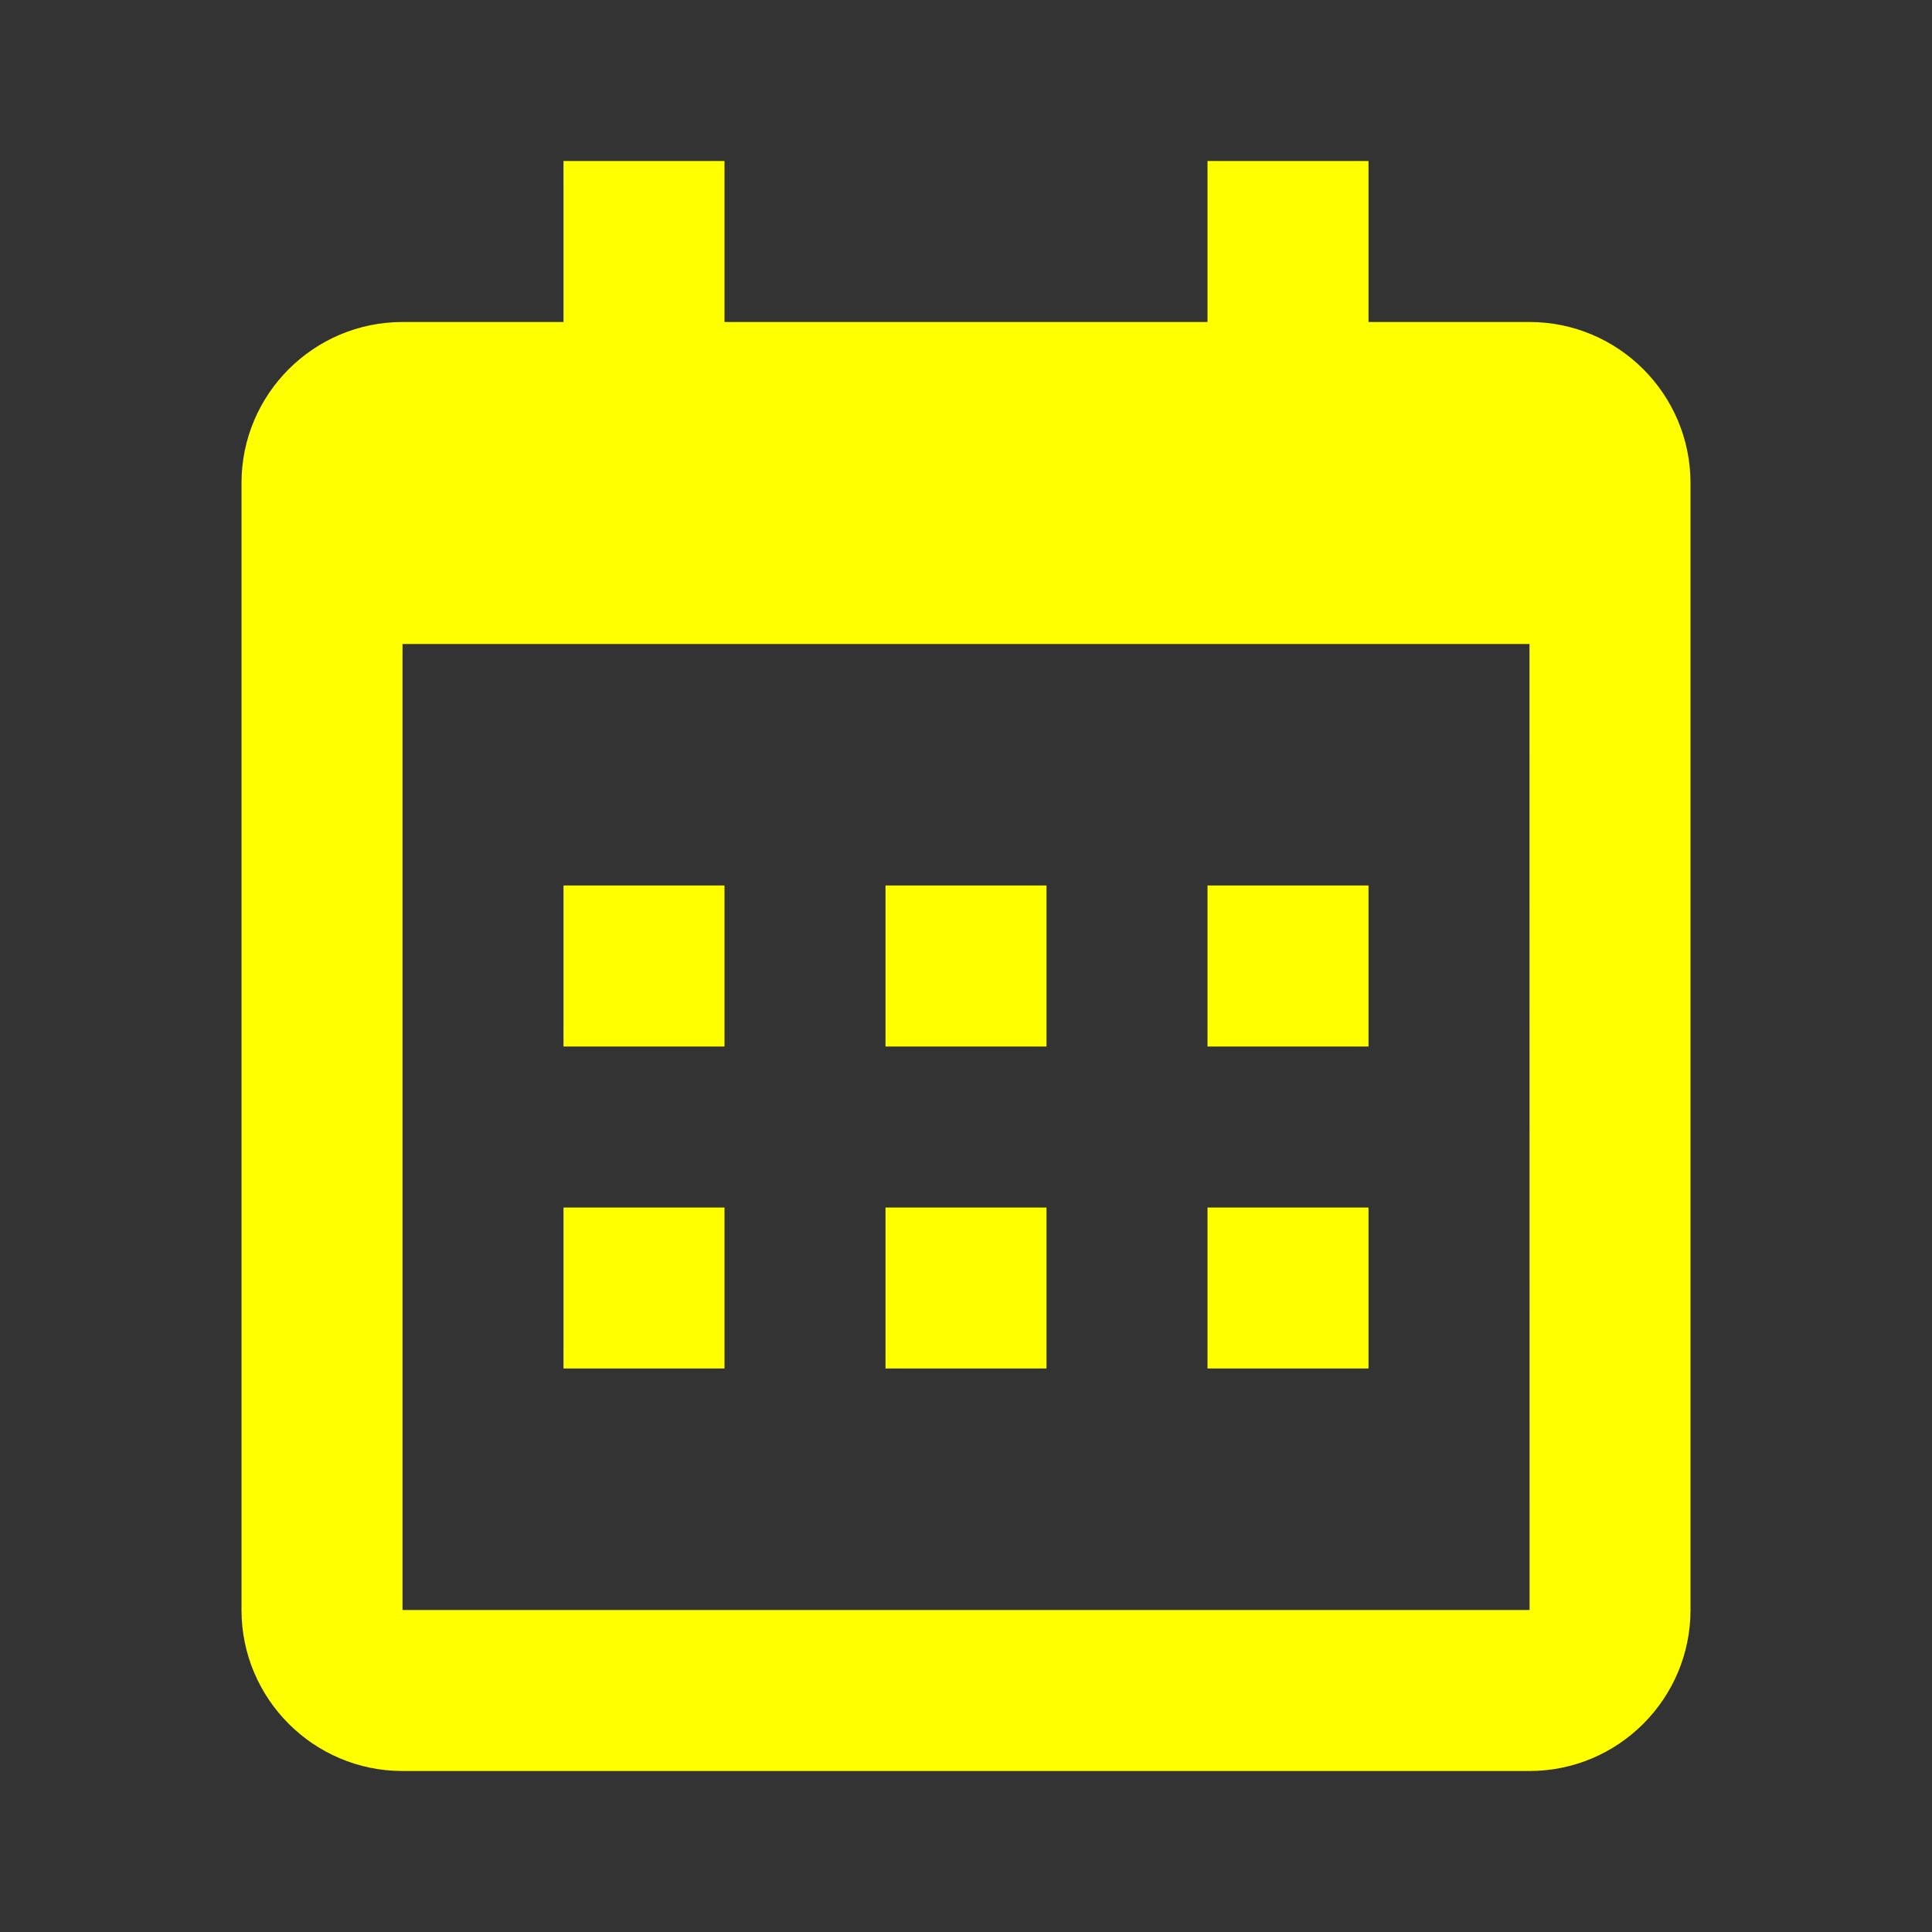 <svg width="24" height="24" viewBox="0 0 24 24" fill="none" xmlns="http://www.w3.org/2000/svg">
  <rect x="0" y="0" width="24" height="24" fill="#333333" stroke="none"/>
  <path
    fillRule="evenodd"
    clipRule="evenodd"
    d="M19 22H5C3.897 22 3 21.103 3 20V6C3 4.897 3.897 4 5 4H7V2H9V4H15V2H17V4H19C20.103 4 21 4.897 21 6V20C21 21.103 20.103 22 19 22ZM19.001 20L19 8H5V20H19.001ZM9 11H7V13H9V11ZM9 15H7V17H9V15ZM13 11H11V13H13V11ZM13 15H11V17H13V15ZM17 11H15V13H17V11ZM17 15H15V17H17V15Z"
    fill="#FFFF00"
  />
</svg>
